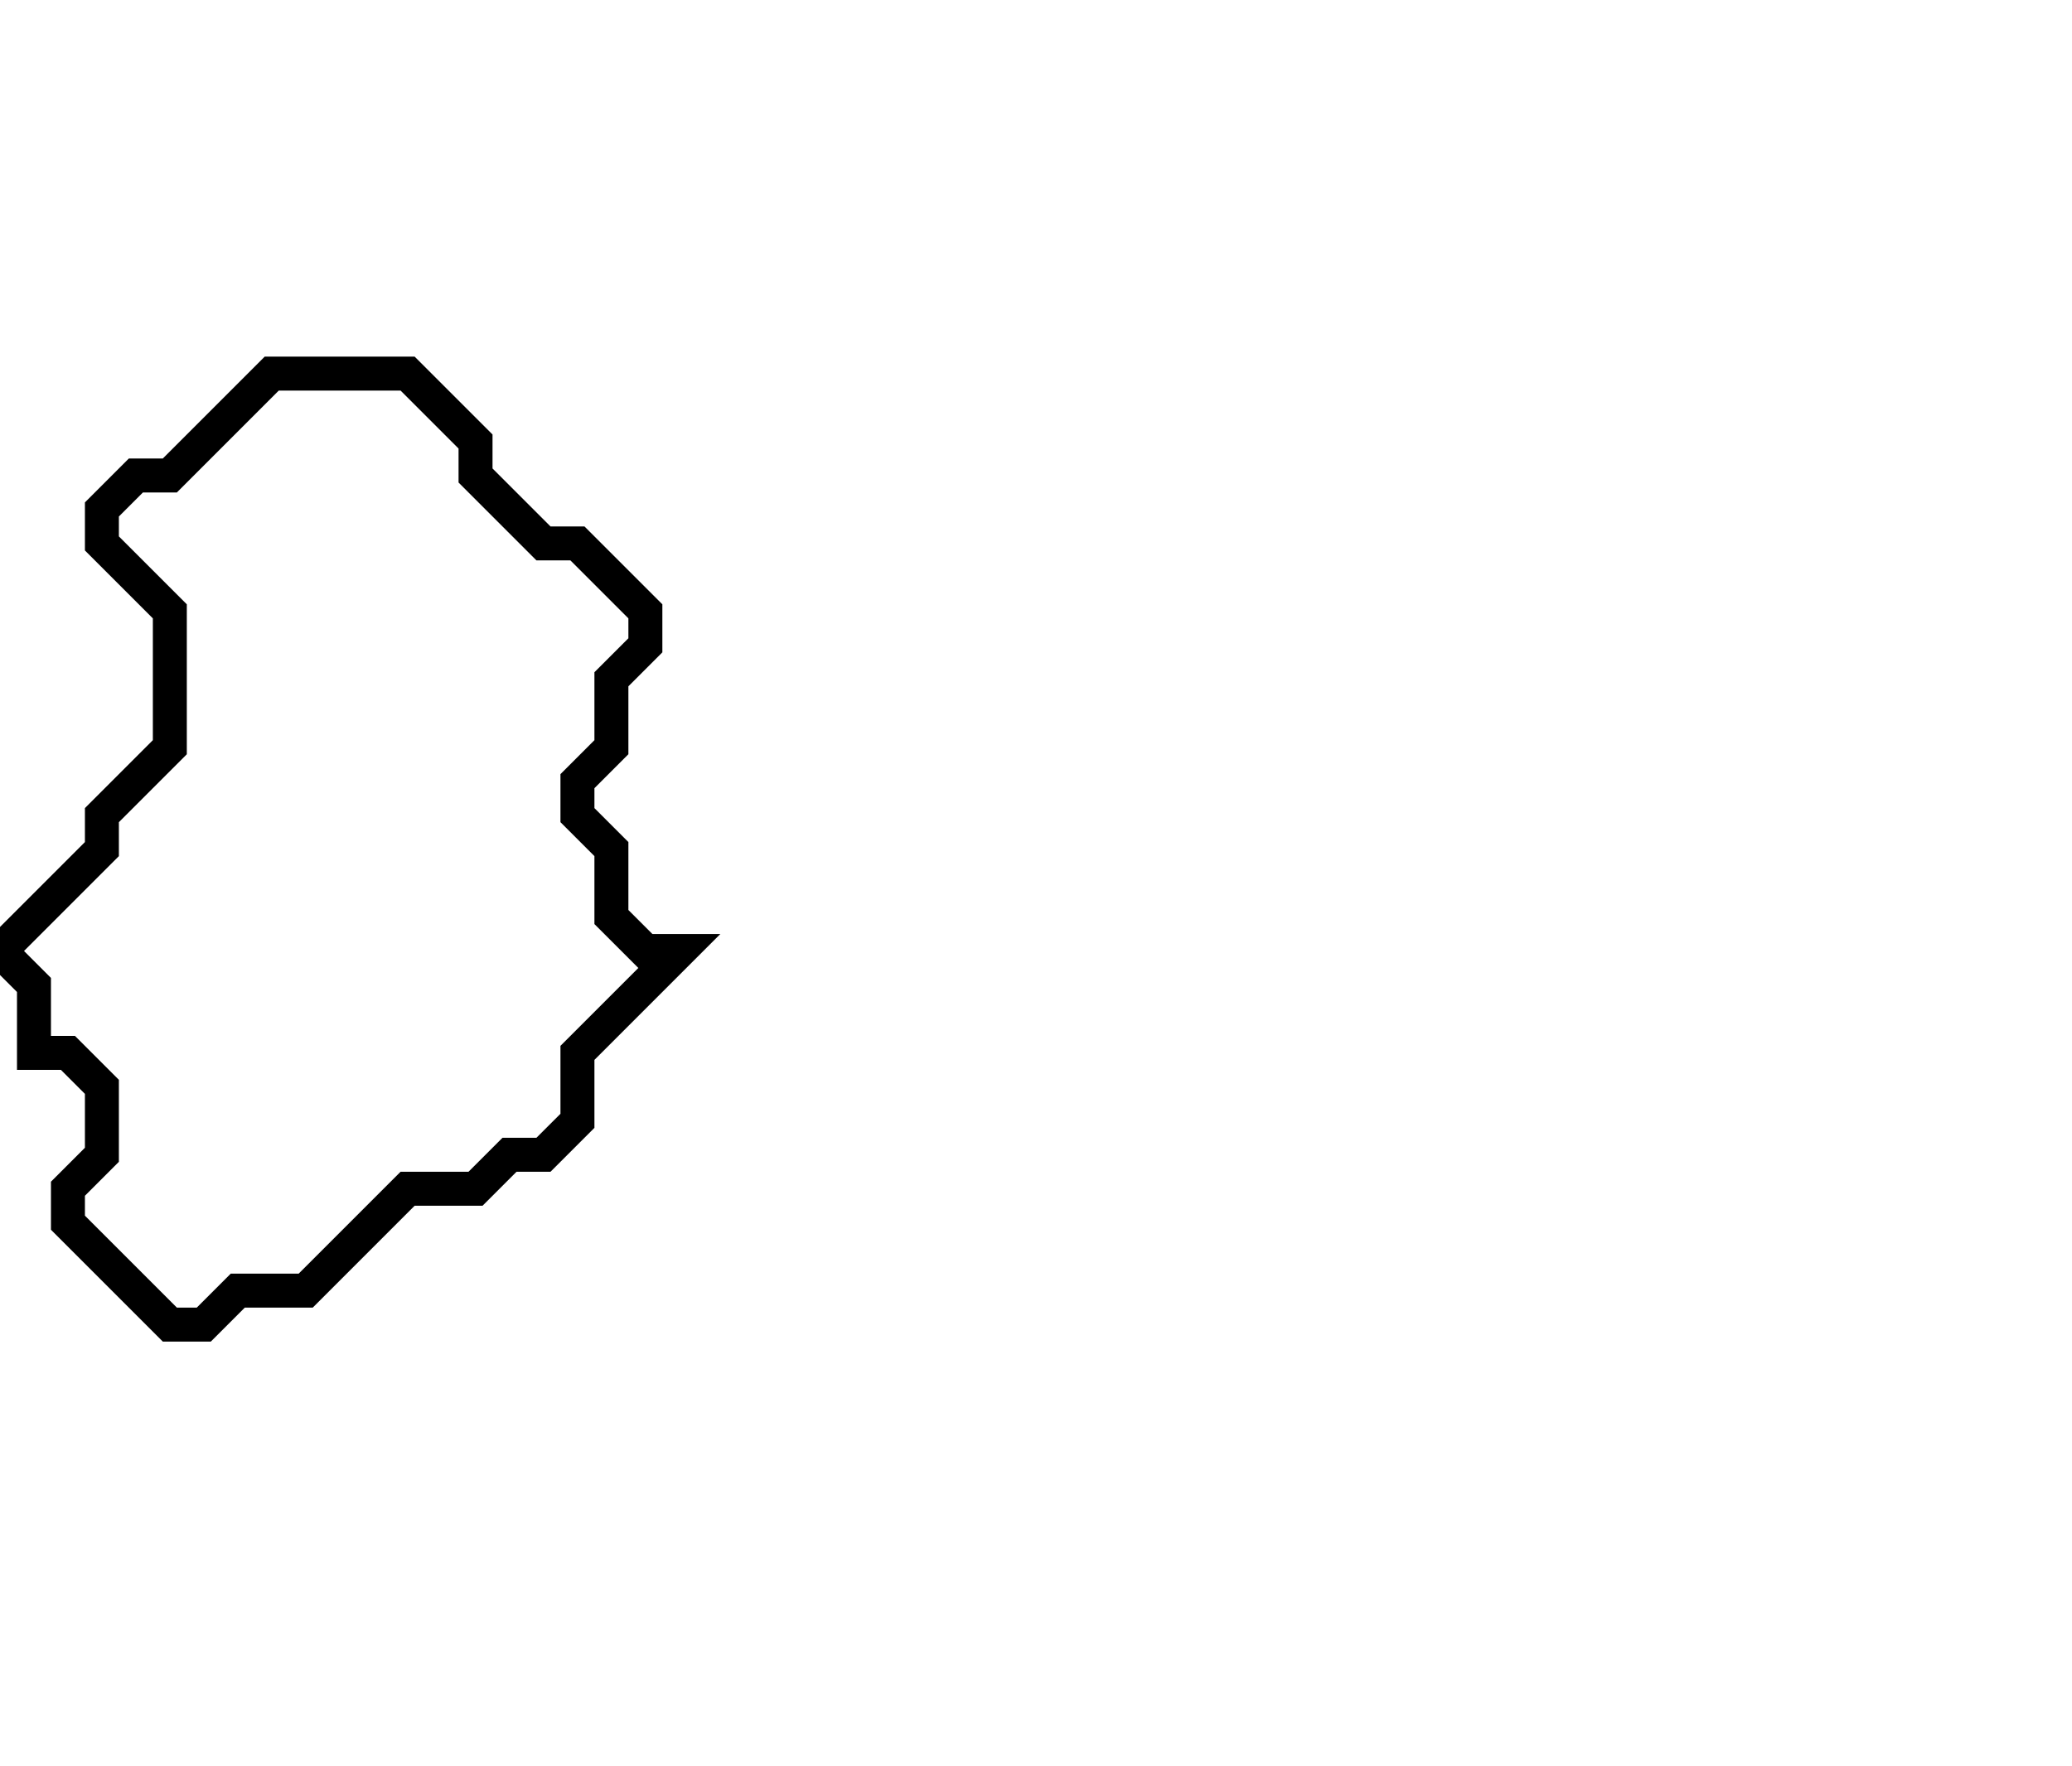<svg xmlns="http://www.w3.org/2000/svg" width="61" height="52">
  <path d="M 8,11 L 5,14 L 4,14 L 3,15 L 3,16 L 5,18 L 5,22 L 3,24 L 3,25 L 0,28 L 1,29 L 1,31 L 2,31 L 3,32 L 3,34 L 2,35 L 2,36 L 5,39 L 6,39 L 7,38 L 9,38 L 12,35 L 14,35 L 15,34 L 16,34 L 17,33 L 17,31 L 20,28 L 19,28 L 18,27 L 18,25 L 17,24 L 17,23 L 18,22 L 18,20 L 19,19 L 19,18 L 17,16 L 16,16 L 14,14 L 14,13 L 12,11 Z" fill="none" stroke="black" stroke-width="1"/>
</svg>